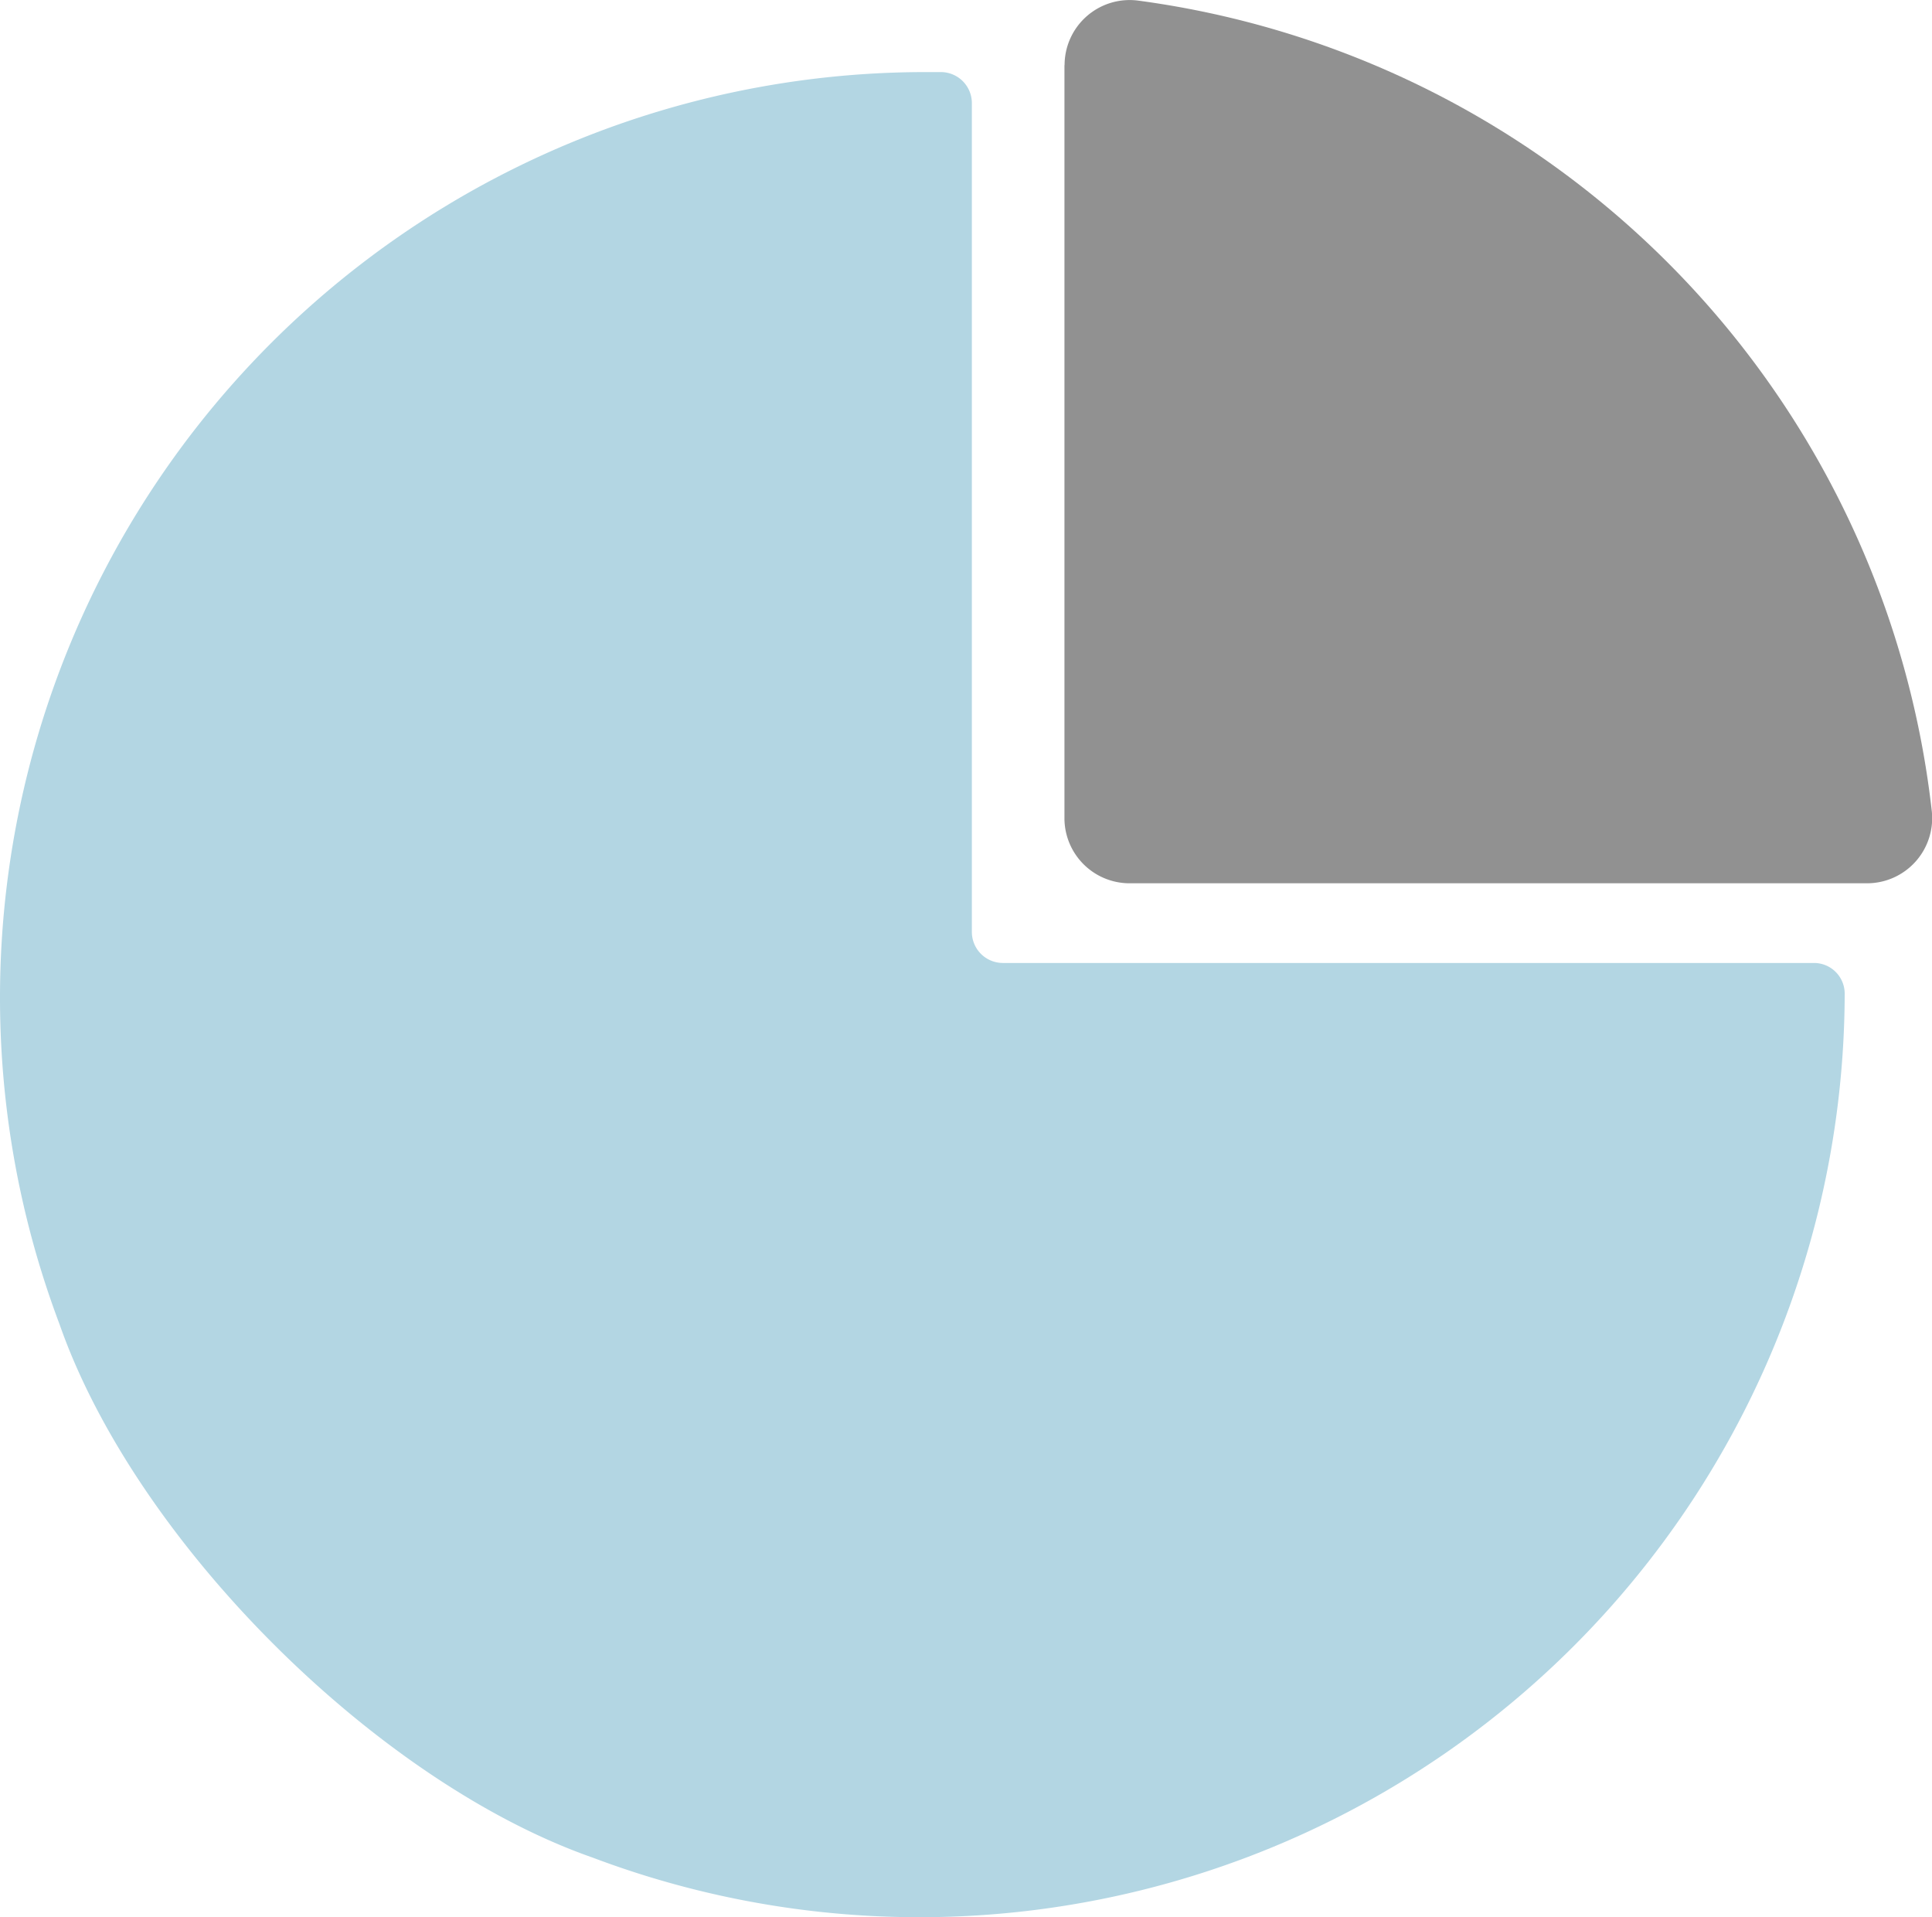 <svg xmlns="http://www.w3.org/2000/svg" width="41.713" height="41.381" viewBox="0 0 41.713 41.381">
  <g id="Group_204" data-name="Group 204" transform="translate(-604.192 -274.149)">
    <path id="Path_930" data-name="Path 930" d="M625.175,276.375a.67.67,0,0,0-.657-.67q-.194,0-.39,0a19.978,19.978,0,0,0-18.65,27.03c1.638,4.682,6.83,9.874,11.512,11.512a19.978,19.978,0,0,0,27.03-18.65v0a.663.663,0,0,0-.664-.662H625.845a.67.67,0,0,1-.67-.67Z" fill="#b3d6e3"/>
    <path id="Path_931" data-name="Path 931" d="M627.174,275.555v16.254a1.406,1.406,0,0,0,1.406,1.406H644.5a1.406,1.406,0,0,0,1.4-1.561,19.9,19.9,0,0,0-17.135-17.492,1.405,1.405,0,0,0-1.588,1.394Z" fill="#919191"/>
  </g>
</svg>
